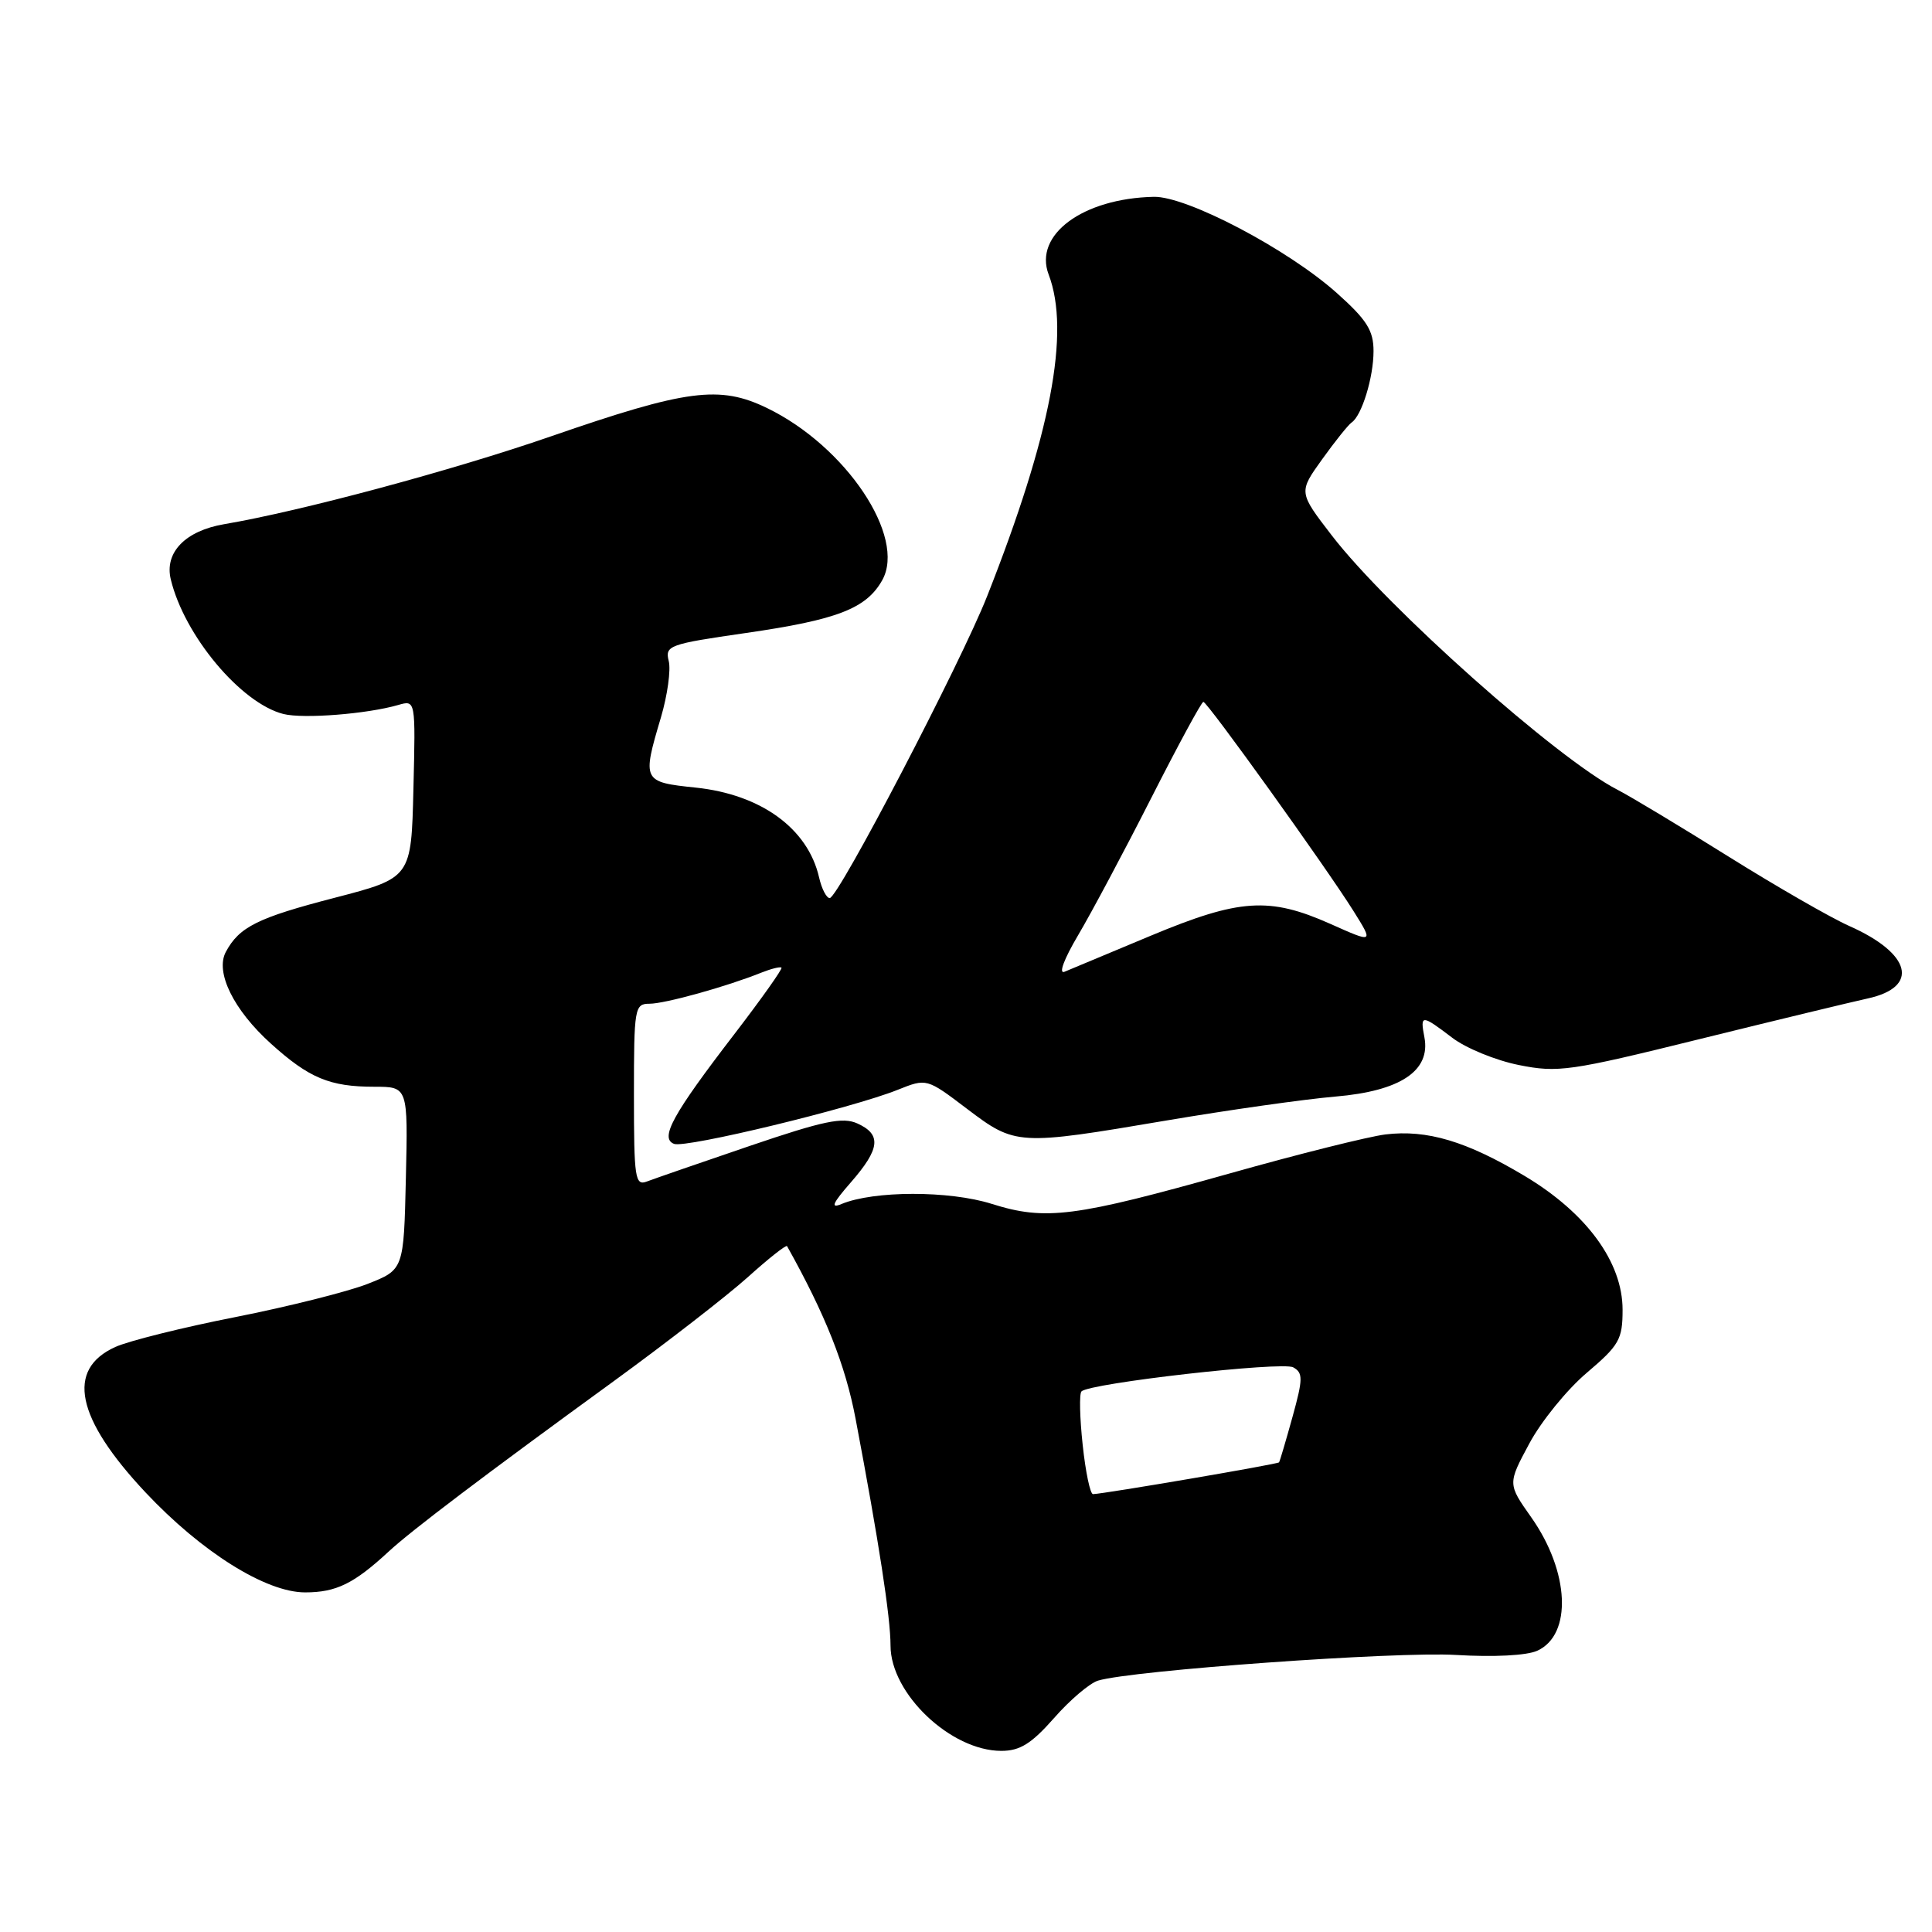 <?xml version="1.0" encoding="UTF-8" standalone="no"?>
<!DOCTYPE svg PUBLIC "-//W3C//DTD SVG 1.1//EN" "http://www.w3.org/Graphics/SVG/1.1/DTD/svg11.dtd" >
<svg xmlns="http://www.w3.org/2000/svg" xmlns:xlink="http://www.w3.org/1999/xlink" version="1.1" viewBox="0 0 256 256">
 <g >
 <path fill="currentColor"
d=" M 139.67 227.65 C 141.77 225.25 144.40 223.02 145.50 222.69 C 150.00 221.33 185.09 218.81 192.92 219.29 C 197.93 219.59 202.30 219.37 203.70 218.73 C 208.35 216.61 207.98 208.27 202.91 201.07 C 199.77 196.62 199.77 196.62 202.64 191.28 C 204.21 188.34 207.64 184.12 210.25 181.91 C 214.56 178.25 215.00 177.48 215.00 173.55 C 215.00 167.24 210.24 160.74 202.04 155.83 C 194.33 151.22 189.08 149.65 183.57 150.32 C 181.33 150.60 172.07 152.91 163.00 155.47 C 142.35 161.28 138.56 161.77 131.41 159.52 C 125.78 157.74 115.76 157.76 111.50 159.54 C 110.00 160.17 110.31 159.45 112.75 156.66 C 116.62 152.22 116.83 150.33 113.62 148.87 C 111.67 147.98 109.14 148.51 99.35 151.84 C 92.80 154.07 86.67 156.19 85.73 156.55 C 84.15 157.16 84.00 156.16 84.00 145.11 C 84.00 133.55 84.09 133.00 86.06 133.00 C 88.11 133.00 96.31 130.72 100.88 128.88 C 102.19 128.36 103.39 128.06 103.55 128.22 C 103.71 128.38 100.91 132.33 97.32 137.01 C 89.11 147.69 87.39 150.83 89.32 151.57 C 90.86 152.16 112.87 146.84 118.94 144.41 C 122.79 142.87 122.79 142.87 128.14 146.93 C 134.56 151.79 134.86 151.81 154.57 148.47 C 162.78 147.08 172.86 145.65 176.96 145.30 C 185.56 144.57 189.59 141.89 188.74 137.44 C 188.16 134.41 188.36 134.41 192.42 137.50 C 194.22 138.88 198.19 140.51 201.25 141.12 C 206.43 142.16 208.01 141.94 225.15 137.70 C 235.24 135.21 245.30 132.78 247.49 132.30 C 254.39 130.79 253.25 126.34 245.04 122.70 C 242.59 121.61 235.39 117.47 229.04 113.50 C 222.69 109.53 216.08 105.55 214.35 104.66 C 206.37 100.58 183.81 80.50 176.47 70.95 C 172.06 65.22 172.06 65.22 175.19 60.86 C 176.91 58.46 178.67 56.27 179.10 55.98 C 180.44 55.08 182.00 50.01 182.00 46.53 C 182.00 43.79 181.12 42.39 177.15 38.84 C 170.66 33.03 157.25 25.98 152.88 26.08 C 143.47 26.29 136.95 31.11 138.95 36.37 C 141.85 43.99 139.24 57.62 130.80 79.00 C 127.29 87.89 111.07 119.00 109.94 119.00 C 109.51 119.00 108.87 117.76 108.53 116.25 C 107.04 109.77 100.84 105.27 92.18 104.36 C 85.14 103.63 85.07 103.49 87.58 95.05 C 88.44 92.13 88.91 88.77 88.61 87.59 C 88.10 85.54 88.63 85.35 98.80 83.88 C 110.95 82.13 114.79 80.64 116.90 76.88 C 120.12 71.13 112.09 59.13 101.64 54.07 C 95.35 51.02 91.00 51.59 73.00 57.82 C 59.97 62.33 39.88 67.73 29.69 69.46 C 24.55 70.34 21.77 73.21 22.63 76.77 C 24.42 84.22 31.93 93.19 37.56 94.61 C 40.22 95.27 48.64 94.61 52.78 93.41 C 55.07 92.75 55.07 92.75 54.78 104.54 C 54.50 116.32 54.50 116.32 44.35 118.96 C 34.12 121.61 31.70 122.82 29.92 126.14 C 28.49 128.82 30.95 133.83 35.90 138.29 C 40.96 142.86 43.70 144.00 49.60 144.00 C 54.06 144.00 54.06 144.00 53.78 156.12 C 53.50 168.24 53.50 168.24 48.69 170.13 C 46.05 171.16 38.17 173.14 31.19 174.52 C 24.21 175.89 17.05 177.68 15.28 178.48 C 8.72 181.45 10.06 187.92 19.27 197.74 C 26.71 205.66 35.23 211.00 40.43 211.00 C 44.55 211.00 46.91 209.84 51.52 205.57 C 54.49 202.82 64.27 195.41 81.30 183.03 C 88.33 177.91 96.34 171.70 99.09 169.23 C 101.83 166.76 104.17 164.91 104.29 165.12 C 109.38 174.23 112.02 180.88 113.37 188.00 C 116.46 204.32 118.00 214.29 118.00 218.05 C 118.00 224.41 125.98 231.99 132.67 232.00 C 135.15 232.00 136.66 231.06 139.67 227.65 Z  M 143.46 191.45 C 143.07 187.85 143.00 184.67 143.30 184.37 C 144.39 183.27 169.92 180.37 171.36 181.18 C 172.67 181.91 172.66 182.70 171.26 187.76 C 170.38 190.92 169.59 193.62 169.48 193.77 C 169.32 194.01 146.37 197.93 144.83 197.98 C 144.46 197.99 143.84 195.05 143.46 191.45 Z  M 142.85 123.93 C 144.62 120.94 148.98 112.76 152.54 105.75 C 156.10 98.74 159.21 93.00 159.45 93.00 C 159.98 93.00 175.73 114.94 179.36 120.74 C 182.01 124.98 182.01 124.98 176.26 122.41 C 168.19 118.82 164.24 119.08 152.50 123.98 C 147.00 126.28 141.85 128.43 141.06 128.76 C 140.23 129.11 140.98 127.09 142.85 123.93 Z "/>
</g>
</svg>